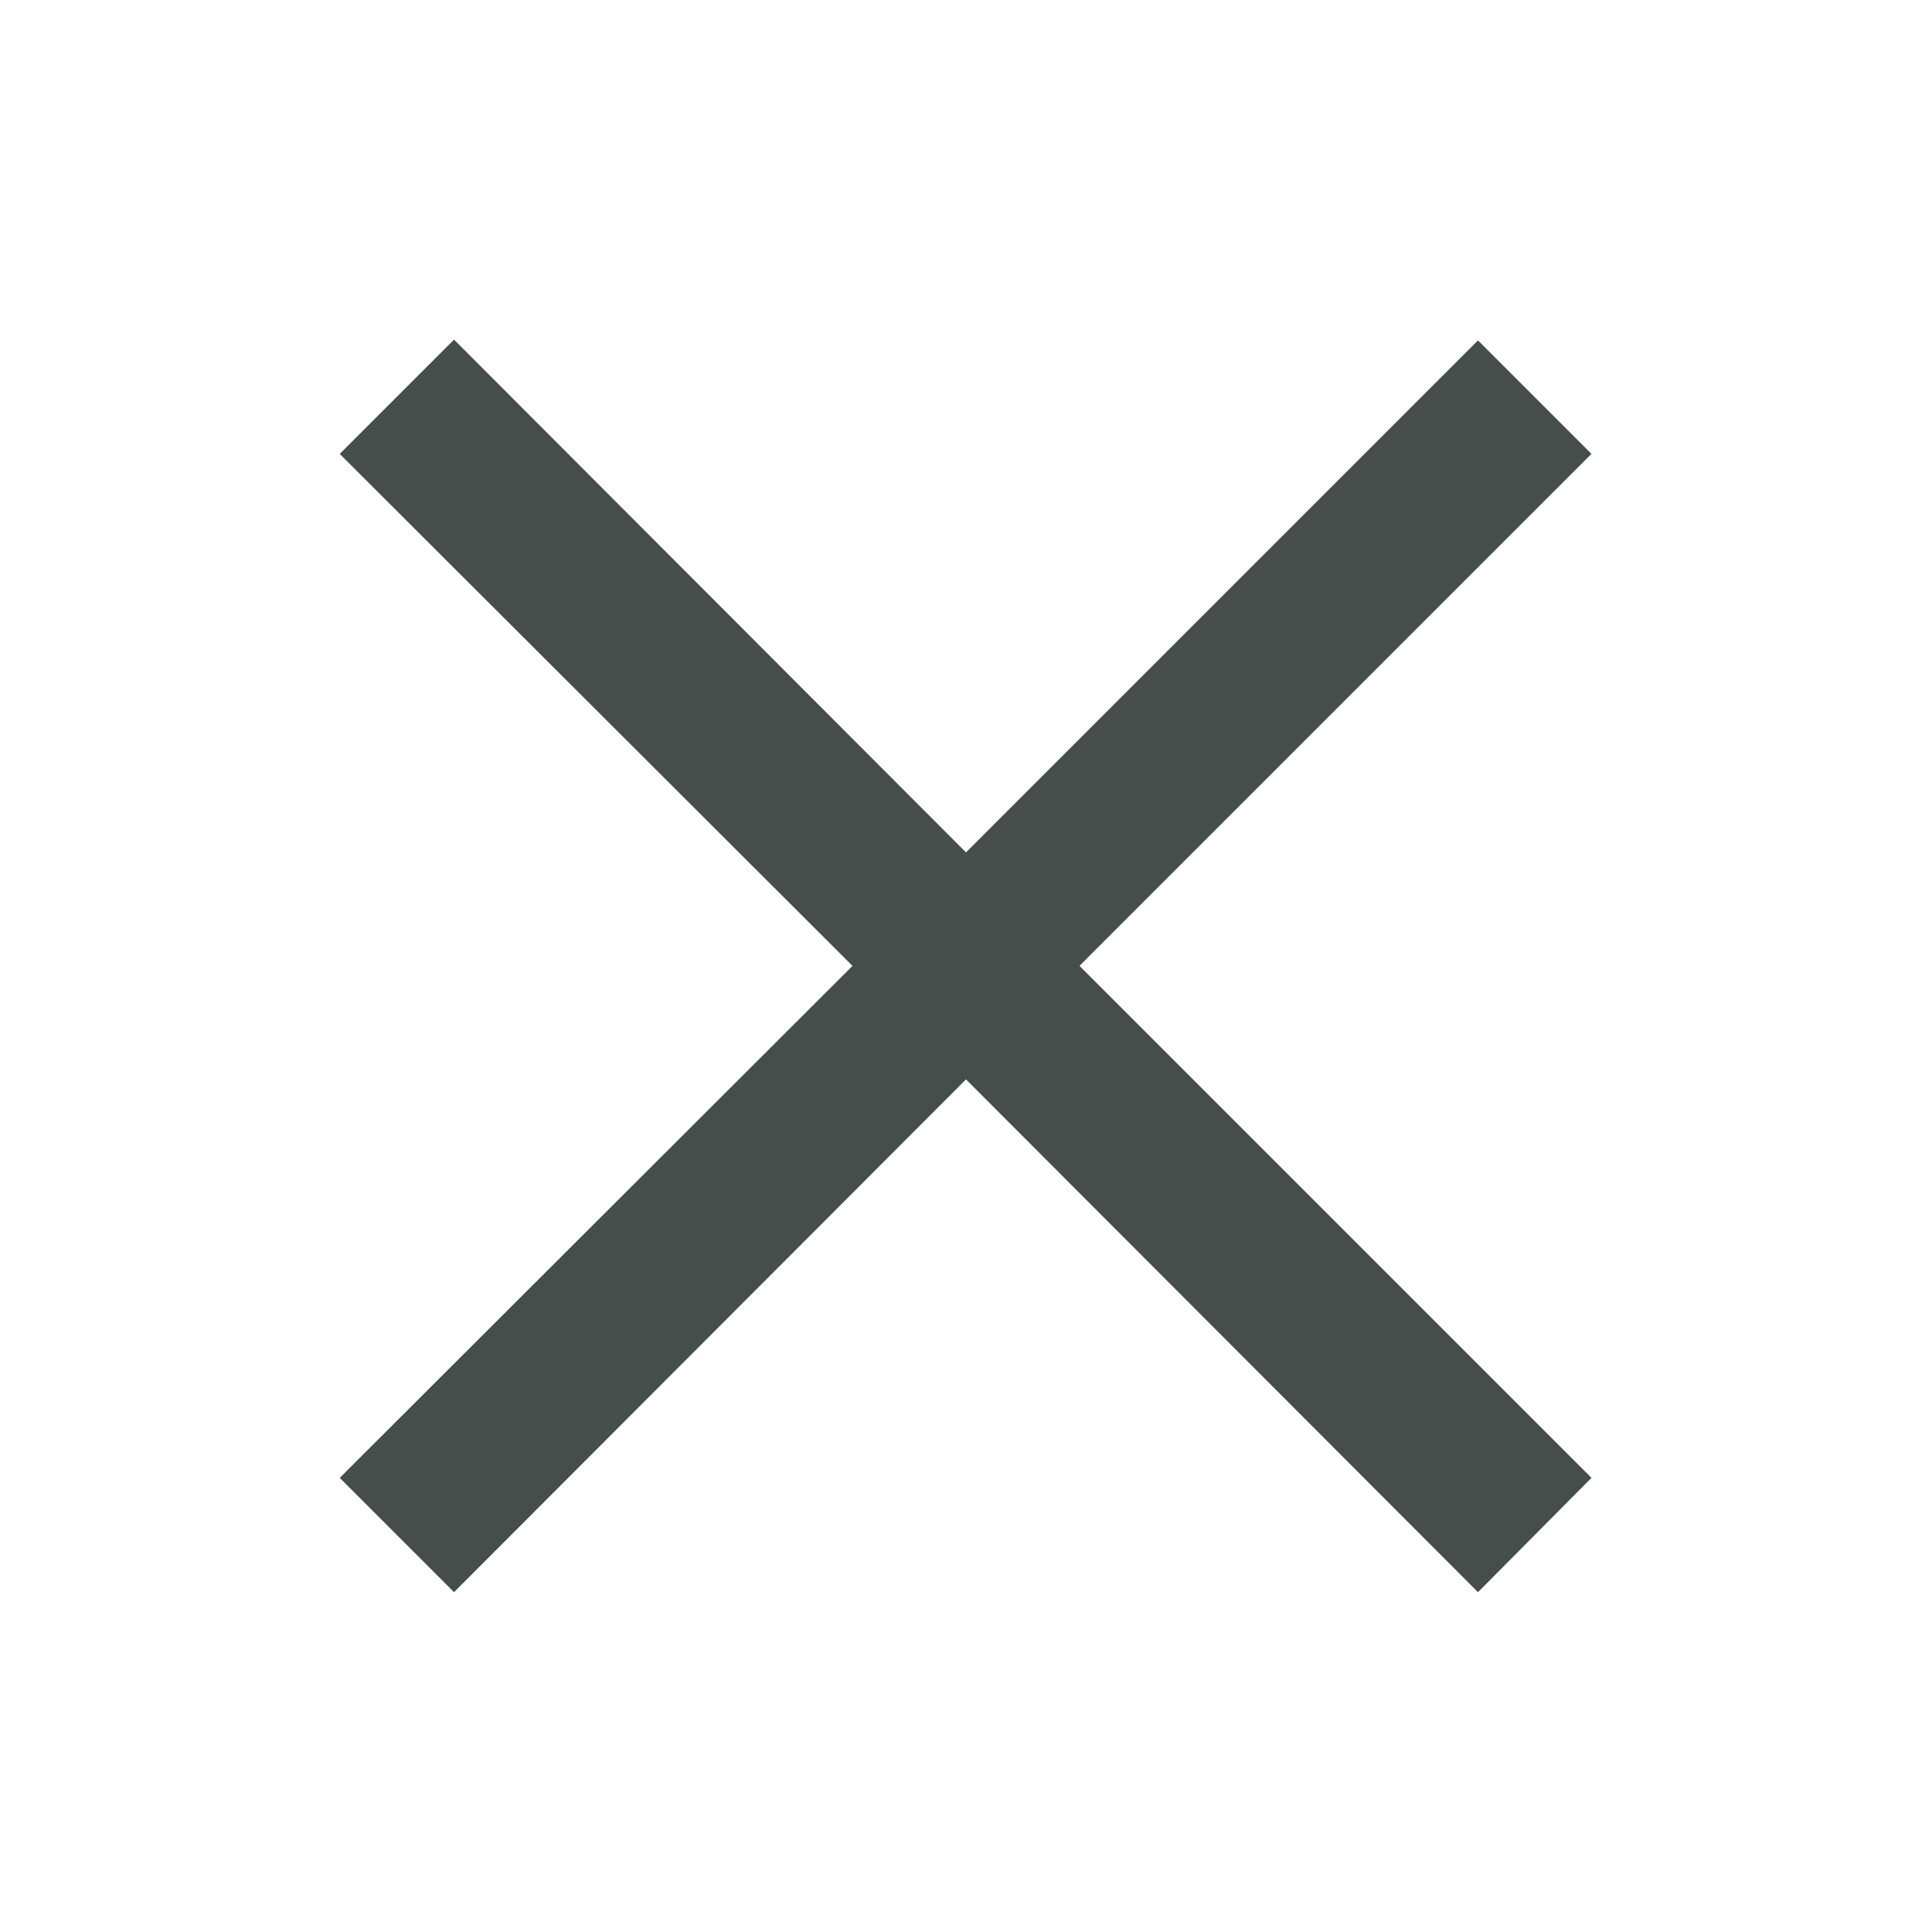 <svg width="36" height="36" viewBox="0 0 36 36" fill="none" xmlns="http://www.w3.org/2000/svg">
<path d="M27.54 29.668L18 20.113L8.46 29.668L6.33 27.538L15.885 17.998L6.33 8.458L8.46 6.328L18 15.883L27.54 6.343L29.655 8.458L20.115 17.998L29.655 27.538L27.54 29.668Z" fill="#464E4C"/>
</svg>
